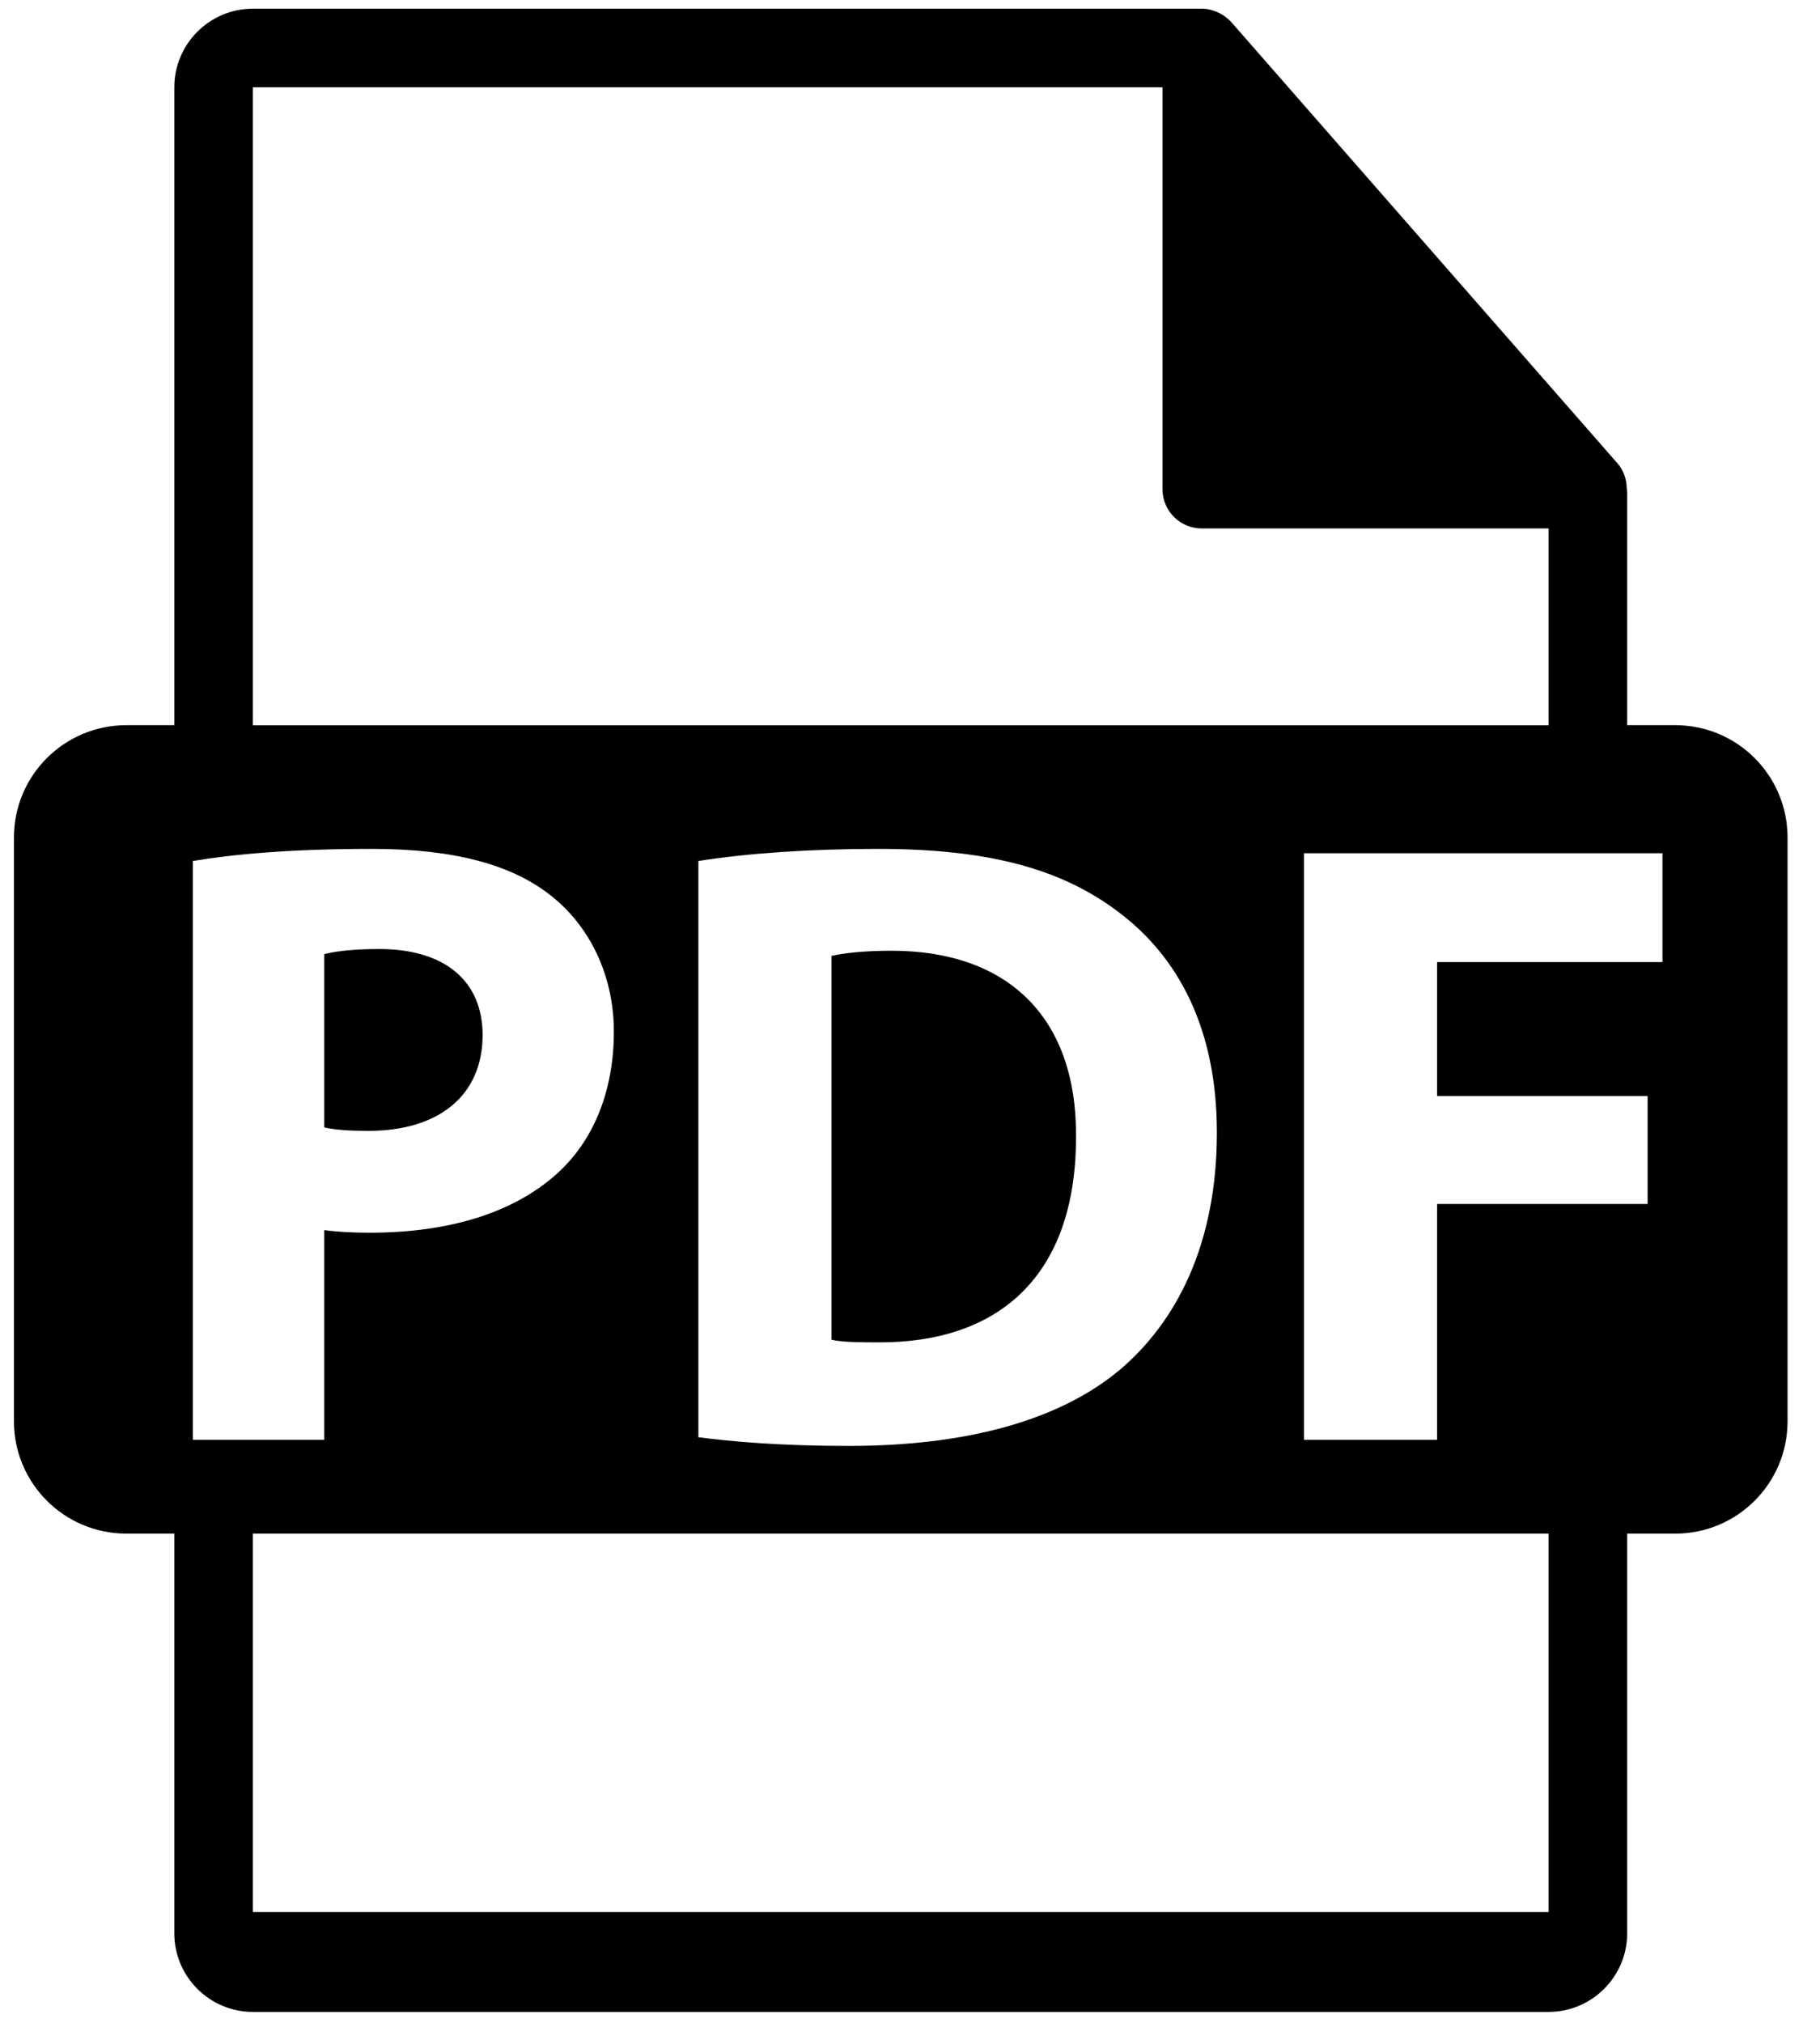 <svg xmlns="http://www.w3.org/2000/svg" viewBox="0 0 18 20">
  <g>
    <path d="M4.773 10.234C4.773 9.701 4.402 9.383 3.749 9.383 3.482 9.383 3.302 9.408 3.207 9.434L3.207 11.147C3.319 11.172 3.457 11.181 3.645 11.181 4.343 11.181 4.773 10.828 4.773 10.234L4.773 10.234zM8.818 9.4C8.525 9.4 8.336 9.426 8.224 9.451L8.224 13.246C8.336 13.272 8.517 13.272 8.68 13.272 9.867 13.28 10.642 12.627 10.642 11.241 10.65 10.036 9.945 9.4 8.818 9.4L8.818 9.4z"/>
    <path d="M16.569,7.17 L16.093,7.17 L16.093,4.876 C16.093,4.861 16.091,4.847 16.089,4.832 C16.088,4.741 16.059,4.652 15.997,4.581 L12.178,0.219 C12.177,0.218 12.176,0.217 12.175,0.216 C12.152,0.191 12.126,0.17 12.098,0.151 C12.089,0.146 12.081,0.141 12.072,0.136 C12.048,0.123 12.022,0.112 11.996,0.104 C11.988,0.102 11.982,0.099 11.975,0.097 C11.946,0.09 11.916,0.086 11.886,0.086 L2.501,0.086 C2.072,0.086 1.724,0.435 1.724,0.863 L1.724,7.17 L1.249,7.17 C0.636,7.17 0.138,7.667 0.138,8.28 L0.138,14.053 C0.138,14.666 0.636,15.163 1.249,15.163 L1.724,15.163 L1.724,19.115 C1.724,19.543 2.072,19.892 2.501,19.892 L15.316,19.892 C15.744,19.892 16.093,19.543 16.093,19.115 L16.093,15.163 L16.569,15.163 C17.182,15.163 17.679,14.666 17.679,14.053 L17.679,8.281 C17.679,7.667 17.182,7.17 16.569,7.17 L16.569,7.17 Z M2.501,0.863 L11.497,0.863 L11.497,4.837 C11.497,5.051 11.671,5.225 11.886,5.225 L15.316,5.225 L15.316,7.171 L2.501,7.171 L2.501,0.863 L2.501,0.863 Z M12.035,11.198 C12.035,12.308 11.631,13.074 11.071,13.547 C10.461,14.055 9.531,14.296 8.396,14.296 C7.716,14.296 7.235,14.253 6.907,14.21 L6.907,8.513 C7.389,8.436 8.017,8.393 8.68,8.393 C9.781,8.393 10.495,8.591 11.055,9.012 C11.657,9.46 12.035,10.174 12.035,11.198 L12.035,11.198 Z M1.907,14.236 L1.907,8.513 C2.312,8.445 2.88,8.393 3.68,8.393 C4.489,8.393 5.065,8.548 5.452,8.858 C5.823,9.15 6.071,9.632 6.071,10.2 C6.071,10.768 5.883,11.25 5.538,11.577 C5.091,11.998 4.428,12.188 3.654,12.188 C3.482,12.188 3.327,12.179 3.207,12.162 L3.207,14.236 L1.907,14.236 L1.907,14.236 Z M15.316,18.905 L2.501,18.905 L2.501,15.163 L15.316,15.163 L15.316,18.905 L15.316,18.905 Z M16.442,9.512 L14.213,9.512 L14.213,10.837 L16.295,10.837 L16.295,11.904 L14.213,11.904 L14.213,14.236 L12.897,14.236 L12.897,8.436 L16.442,8.436 L16.442,9.512 L16.442,9.512 Z"/>
  </g>
</svg>
